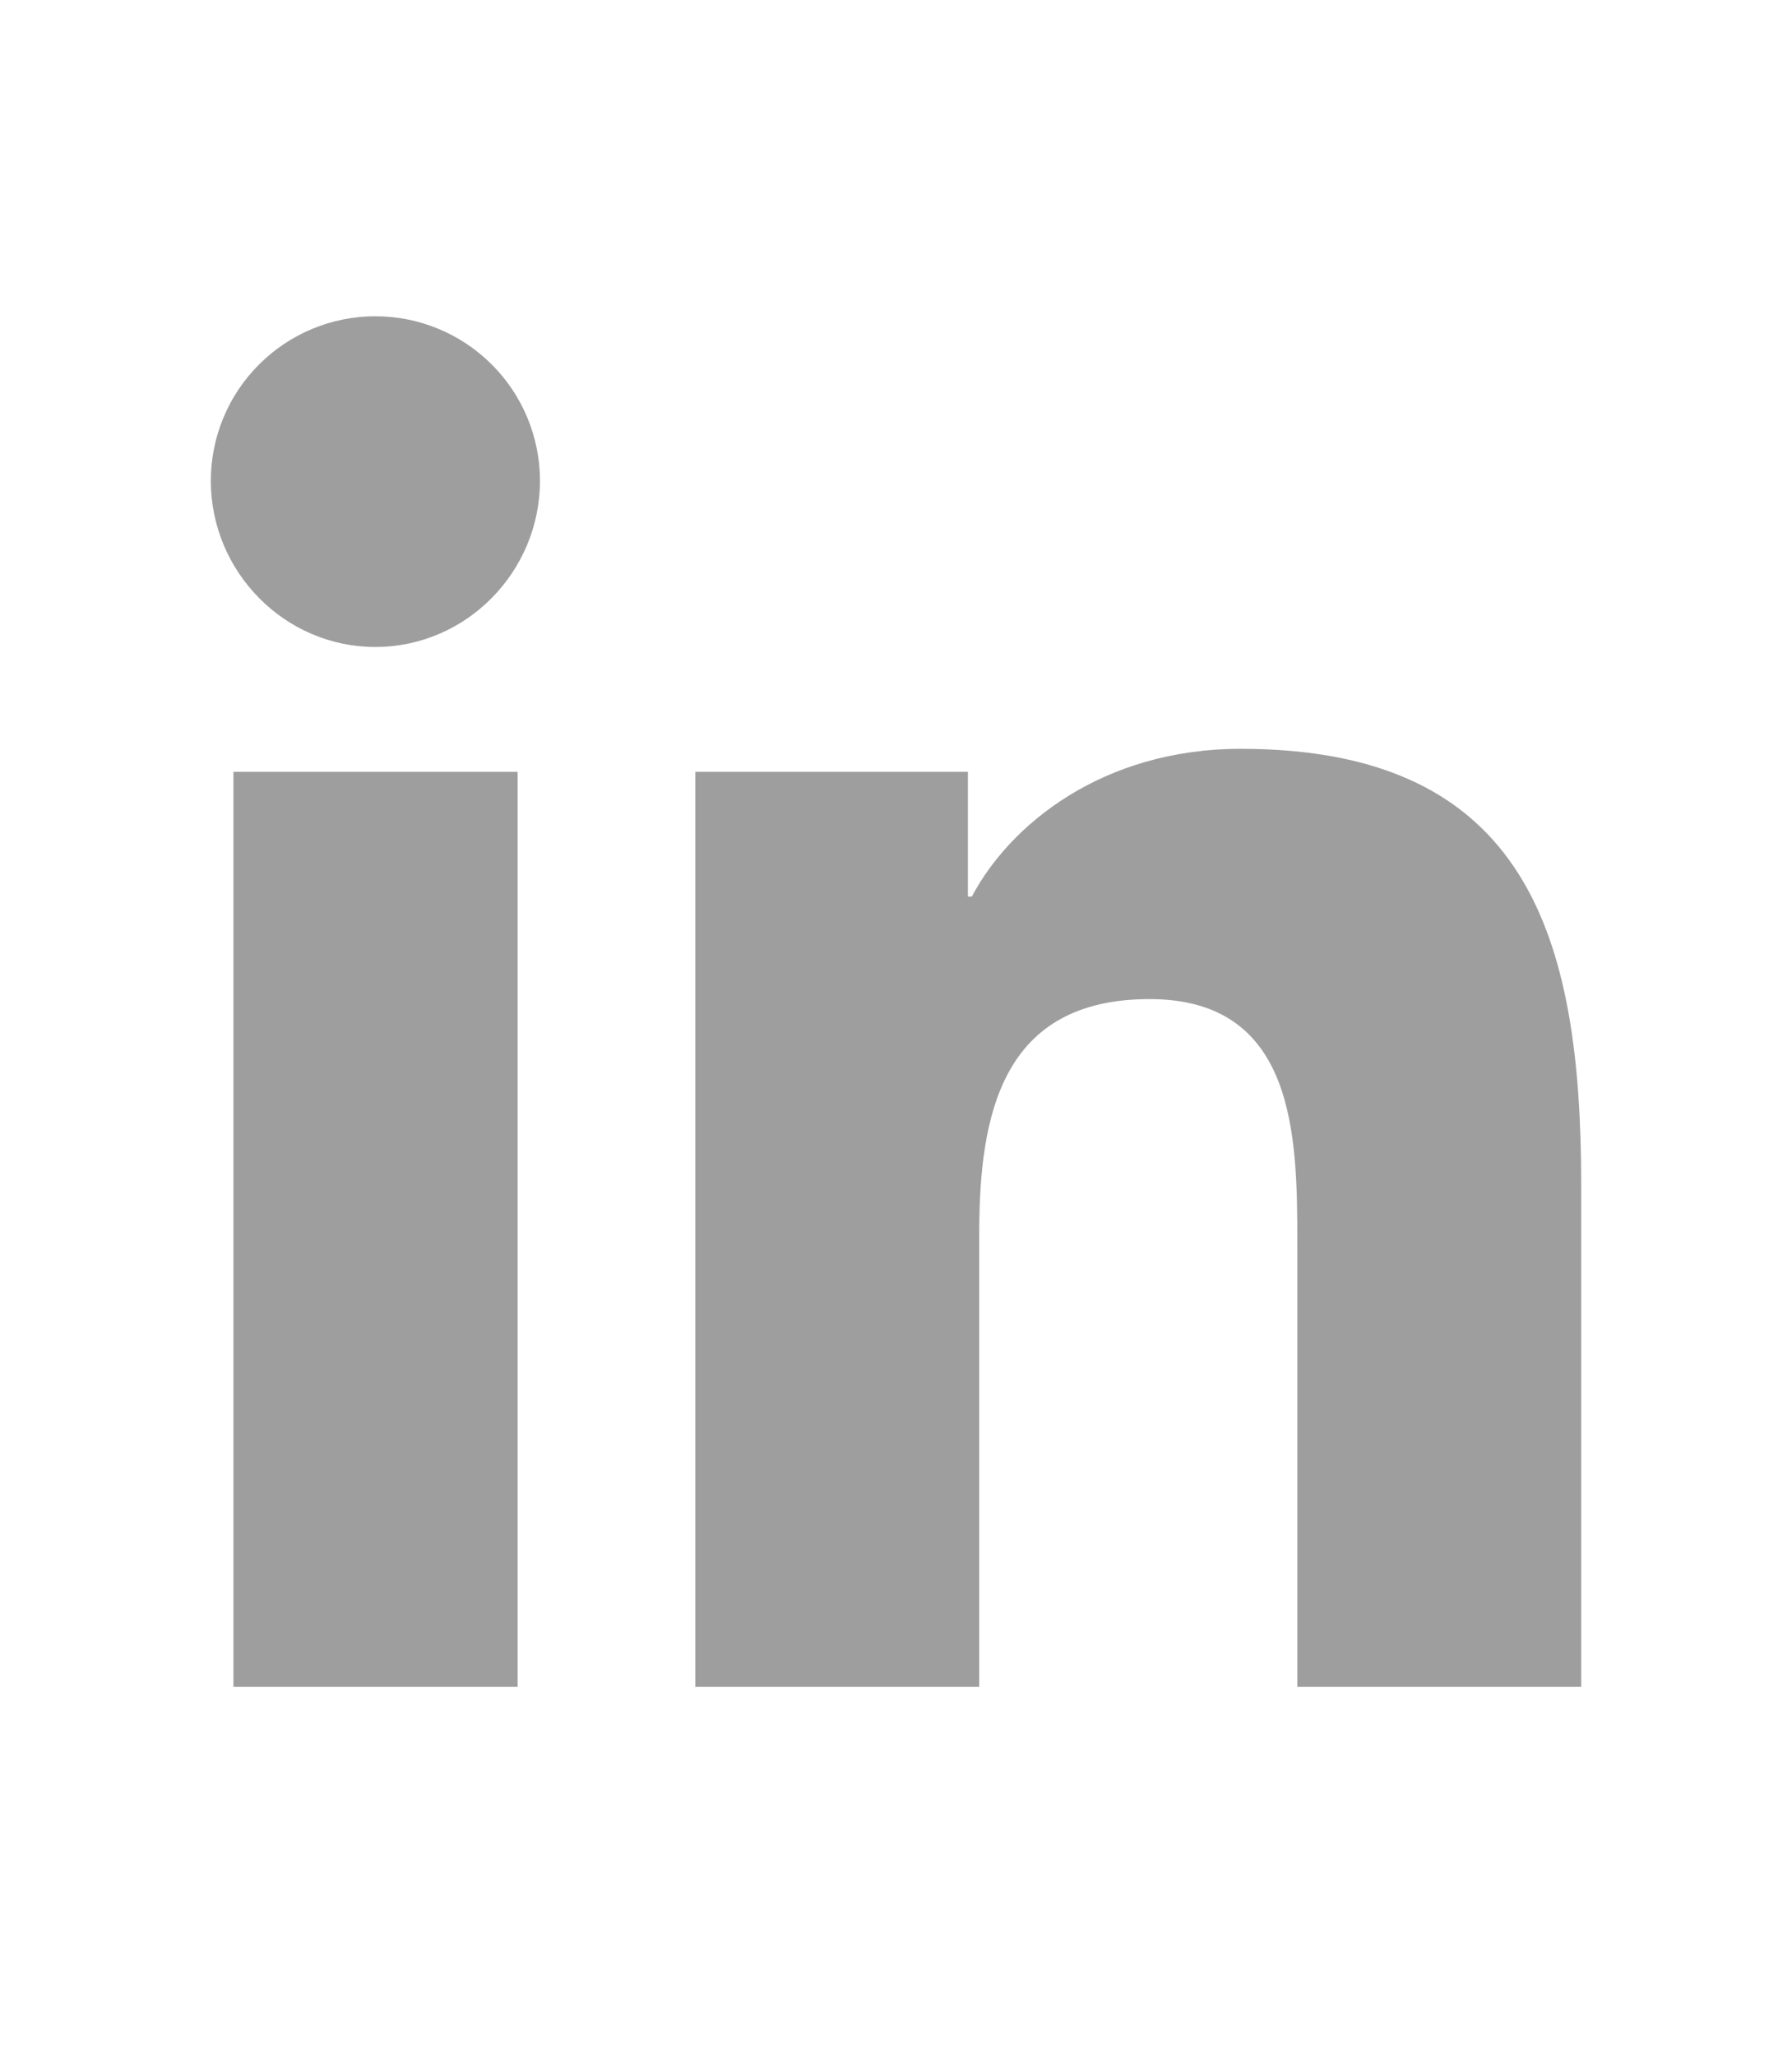 <svg width="34" height="39" viewBox="0 0 34 39" fill="none" xmlns="http://www.w3.org/2000/svg">
<path d="M9.821 32H4.429V14.642H9.821V32ZM7.122 12.274C5.399 12.274 4 10.846 4 9.122C4 8.294 4.329 7.5 4.915 6.915C5.5 6.329 6.294 6 7.122 6C7.95 6 8.745 6.329 9.33 6.915C9.916 7.5 10.245 8.294 10.245 9.122C10.245 10.846 8.846 12.274 7.122 12.274ZM29.994 32H24.614V23.55C24.614 21.536 24.574 18.954 21.811 18.954C19.008 18.954 18.579 21.142 18.579 23.405V32H13.193V14.642H18.364V17.009H18.439C19.159 15.646 20.917 14.206 23.541 14.206C28.996 14.206 30 17.799 30 22.465V32H29.994Z" fill="#9E9E9E"/>
</svg>
